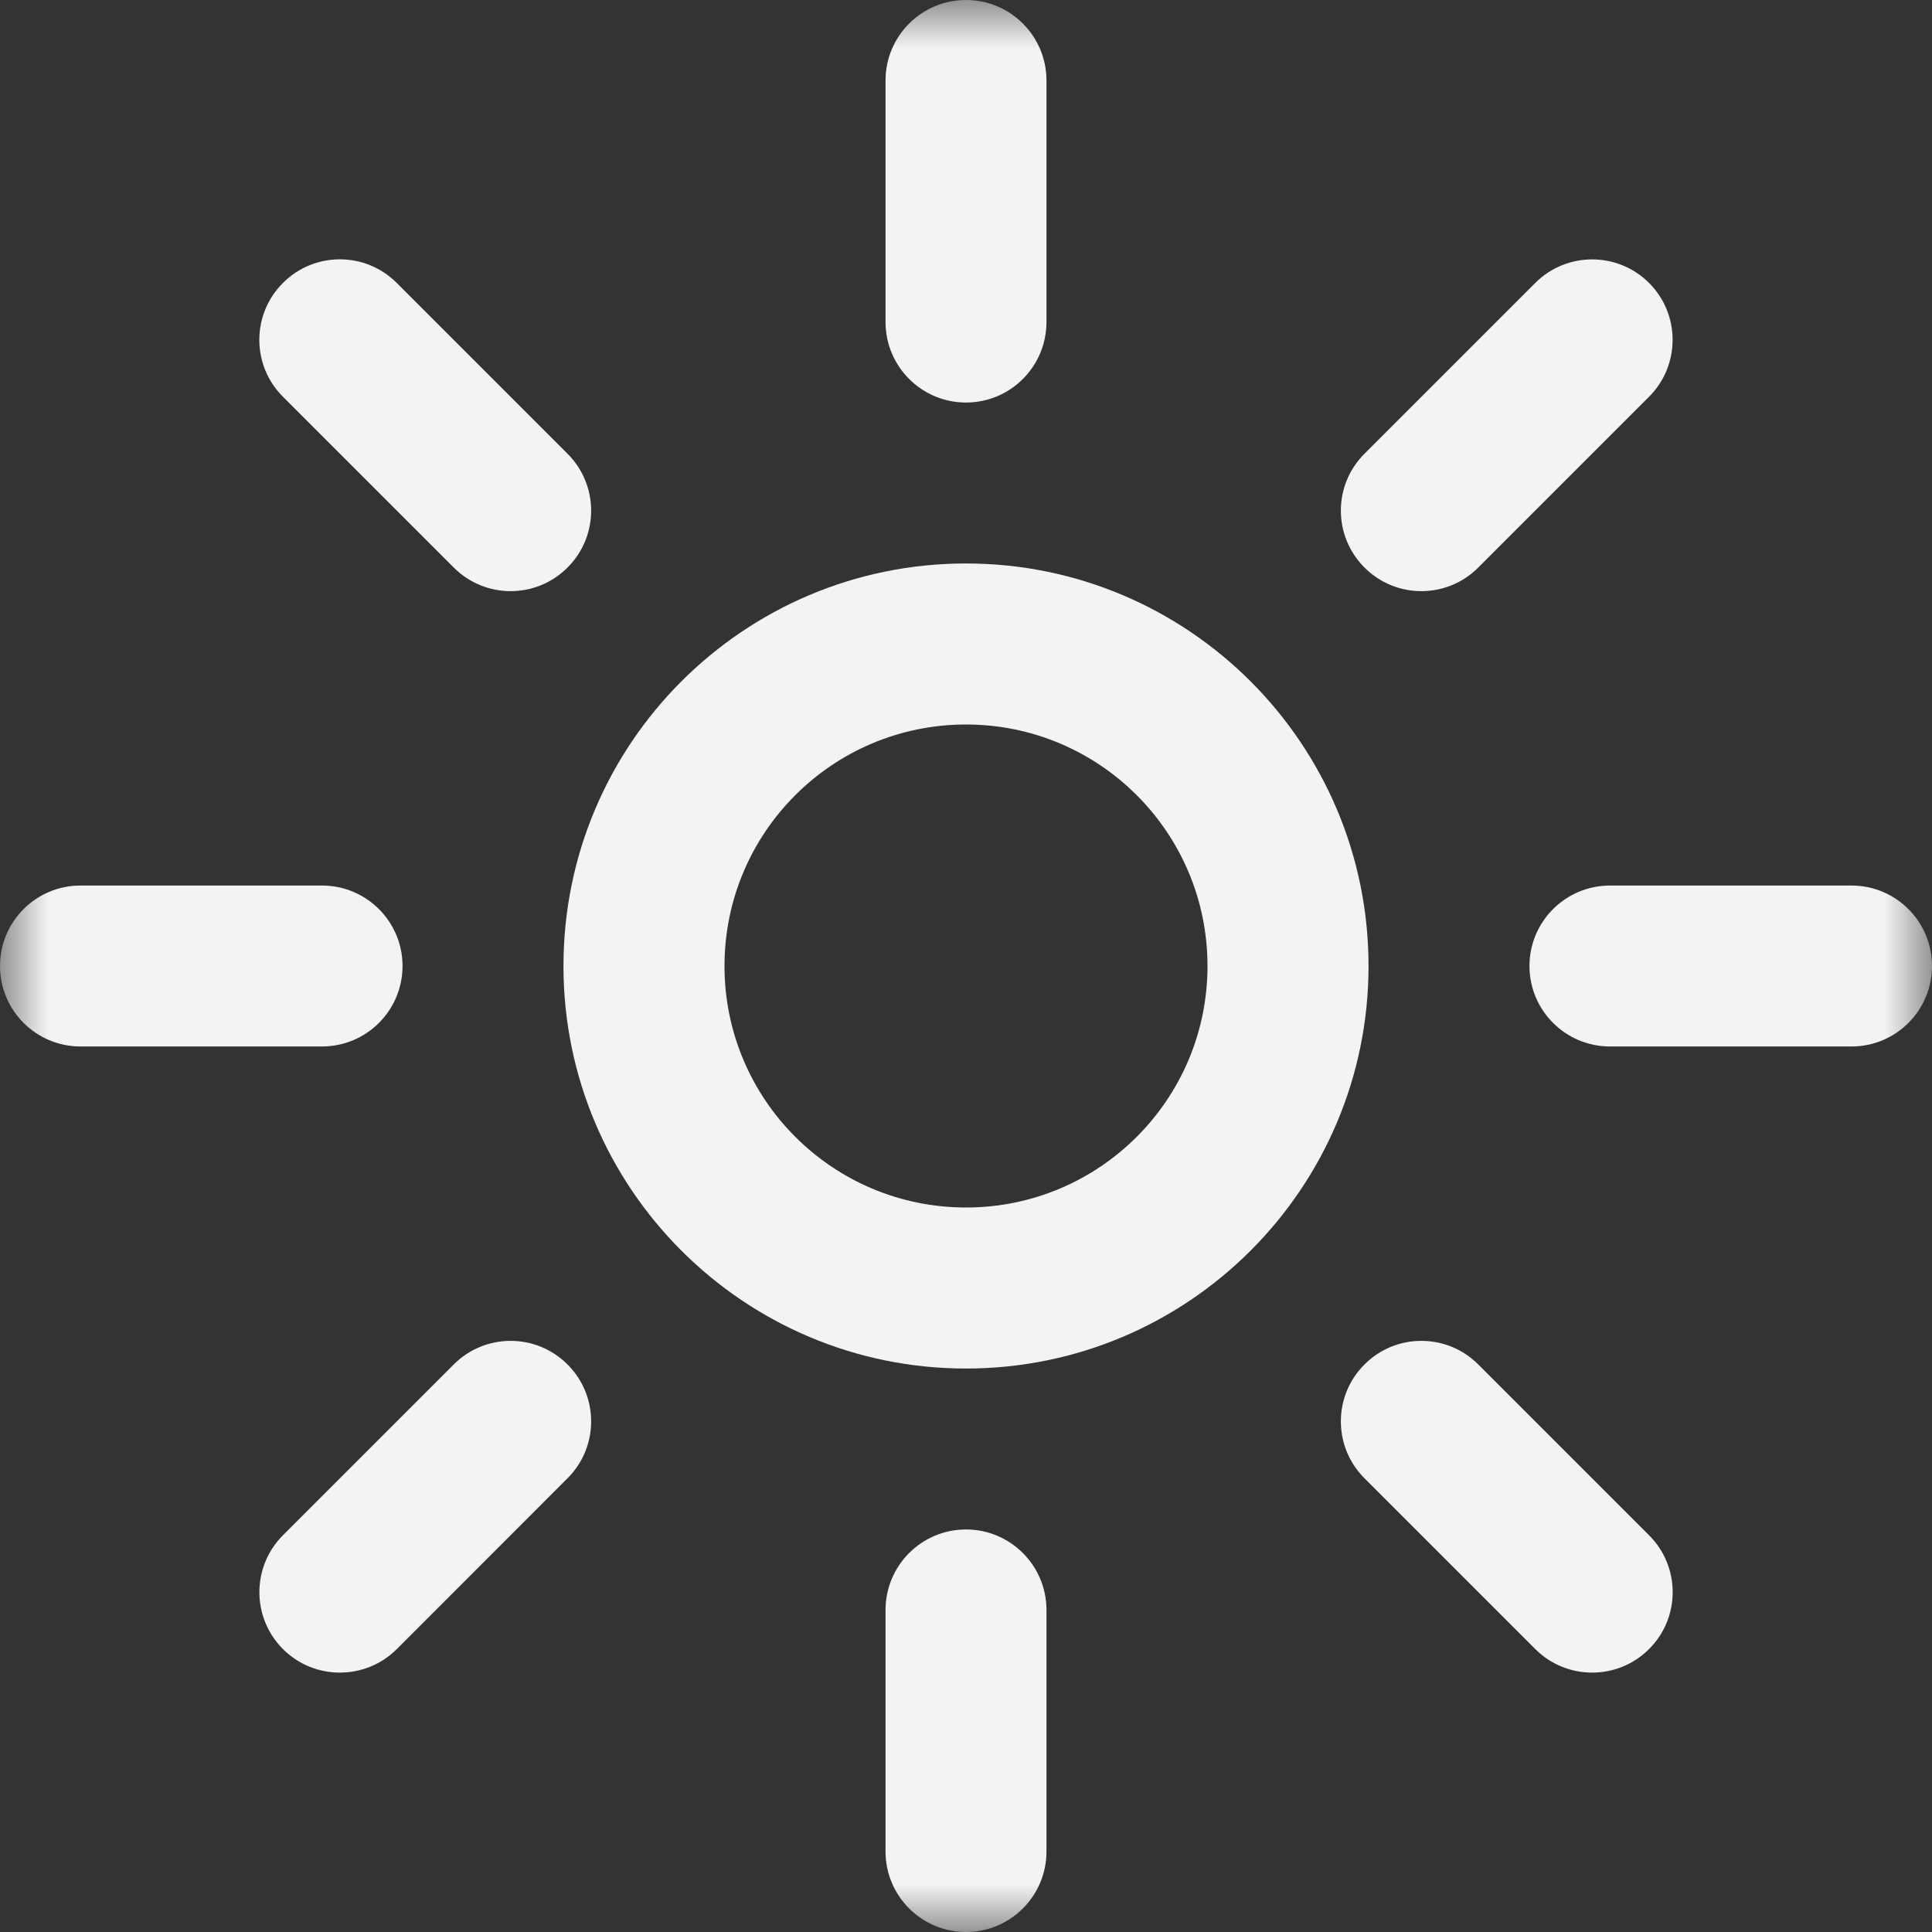 <svg width="20" height="20" viewBox="0 0 20 20" fill="none" xmlns="http://www.w3.org/2000/svg">
<rect x="0" y="0" width="20" height="20" fill="#333333" stroke="none"/>
<g clip-path="url(#clip0_8_2)">
<mask id="mask0_8_2" style="mask-type:luminance" maskUnits="userSpaceOnUse" x="0" y="0" width="20" height="20">
<path d="M20 0H0V20H20V0Z" fill="white"/>
</mask>
<g mask="url(#mask0_8_2)">
<path d="M10 0C10.46 0 10.833 0.373 10.833 0.833V3.333C10.833 3.794 10.46 4.167 10 4.167C9.54 4.167 9.167 3.794 9.167 3.333V0.833C9.167 0.373 9.54 0 10 0Z" fill="#F3F3F3"/>
<path fill-rule="evenodd" clip-rule="evenodd" d="M5.833 10C5.833 7.699 7.699 5.833 10 5.833C12.301 5.833 14.167 7.699 14.167 10C14.167 12.301 12.301 14.167 10 14.167C7.699 14.167 5.833 12.301 5.833 10ZM10 7.5C8.619 7.5 7.5 8.619 7.5 10C7.5 11.381 8.619 12.5 10 12.5C11.381 12.5 12.5 11.381 12.5 10C12.5 8.619 11.381 7.5 10 7.5Z" fill="#F3F3F3"/>
<path d="M17.071 4.107C17.396 3.782 17.396 3.254 17.071 2.929C16.746 2.604 16.218 2.604 15.893 2.929L14.125 4.697C13.799 5.022 13.799 5.55 14.125 5.875C14.45 6.201 14.978 6.201 15.303 5.875L17.071 4.107Z" fill="#F3F3F3"/>
<path d="M20 10C20 10.46 19.627 10.833 19.167 10.833H16.667C16.206 10.833 15.833 10.46 15.833 10C15.833 9.54 16.206 9.167 16.667 9.167H19.167C19.627 9.167 20 9.54 20 10Z" fill="#F3F3F3"/>
<path d="M15.893 17.071C16.218 17.396 16.746 17.396 17.071 17.071C17.397 16.746 17.397 16.218 17.071 15.893L15.303 14.125C14.978 13.799 14.45 13.799 14.125 14.125C13.799 14.45 13.799 14.978 14.125 15.303L15.893 17.071Z" fill="#F3F3F3"/>
<path d="M10 20C9.54 20 9.167 19.627 9.167 19.167V16.667C9.167 16.206 9.54 15.833 10 15.833C10.46 15.833 10.833 16.206 10.833 16.667V19.167C10.833 19.627 10.46 20 10 20Z" fill="#F3F3F3"/>
<path d="M2.929 15.893C2.604 16.218 2.604 16.746 2.929 17.071C3.254 17.396 3.782 17.396 4.108 17.071L5.875 15.303C6.201 14.978 6.201 14.45 5.875 14.125C5.55 13.799 5.022 13.799 4.697 14.125L2.929 15.893Z" fill="#F3F3F3"/>
<path d="M0 10C0 9.54 0.373 9.167 0.833 9.167H3.333C3.794 9.167 4.167 9.54 4.167 10C4.167 10.46 3.794 10.833 3.333 10.833H0.833C0.373 10.833 0 10.46 0 10Z" fill="#F3F3F3"/>
<path d="M4.107 2.929C3.782 2.603 3.254 2.603 2.929 2.929C2.603 3.254 2.603 3.782 2.929 4.107L4.697 5.875C5.022 6.201 5.55 6.201 5.875 5.875C6.201 5.55 6.201 5.022 5.875 4.697L4.107 2.929Z" fill="#F3F3F3"/>
</g>
</g>
<defs>
<clipPath id="clip0_8_2">
<rect width="20" height="20" fill="white"/>
</clipPath>
</defs>
</svg>
